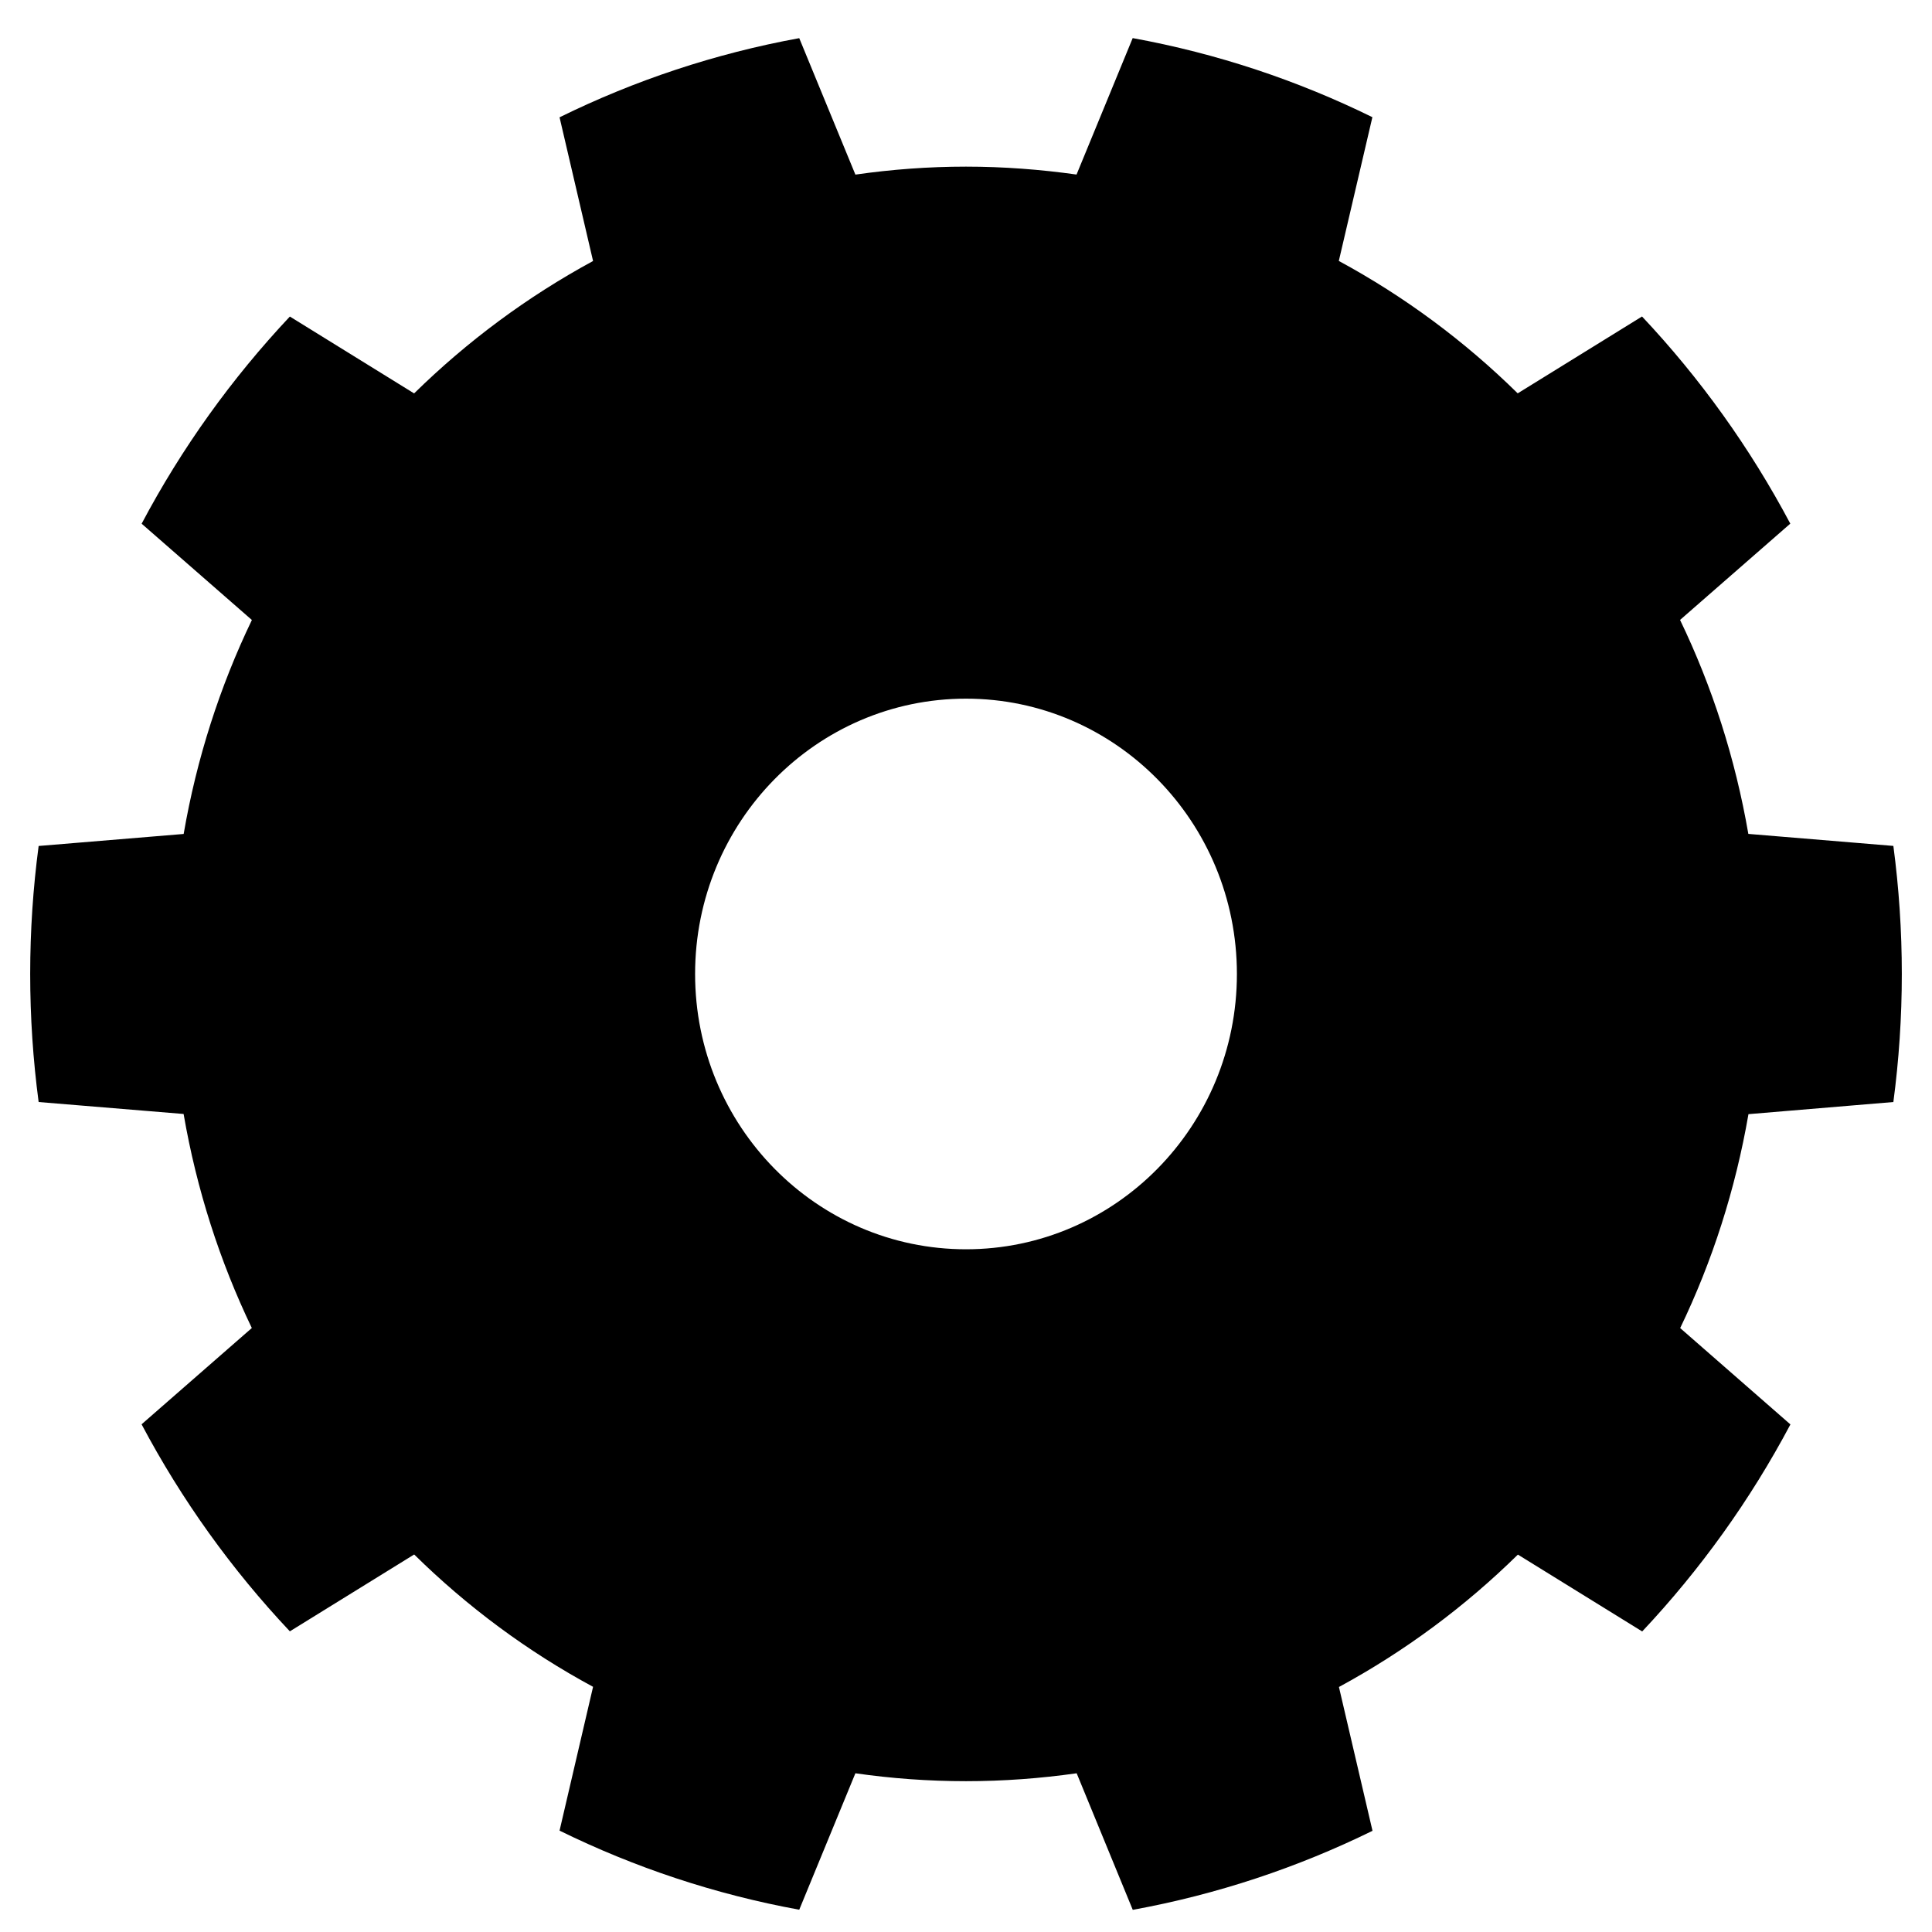 <?xml version="1.0" encoding="utf-8"?>
<!-- Generated by IcoMoon.io -->
<!DOCTYPE svg PUBLIC "-//W3C//DTD SVG 1.1//EN" "http://www.w3.org/Graphics/SVG/1.1/DTD/svg11.dtd">
<svg version="1.1" xmlns="http://www.w3.org/2000/svg" xmlns:xlink="http://www.w3.org/1999/xlink" width="32" height="32" viewBox="0 0 32 32">
<path d="M31.36 18.253c0.092-0.693 0.14-1.401 0.14-2.121s-0.048-1.427-0.14-2.121l-2.402-0.199c-0.216-1.25-0.599-2.44-1.131-3.544l1.826-1.595c-0.666-1.255-1.494-2.409-2.456-3.431l-2.059 1.273c-0.878-0.864-1.874-1.604-2.963-2.193l0.556-2.381c-1.239-0.609-2.571-1.055-3.97-1.31l-0.93 2.26c-0.598-0.084-1.209-0.131-1.831-0.131s-1.233 0.046-1.832 0.132l-0.93-2.26c-1.397 0.255-2.73 0.701-3.97 1.311l0.555 2.38c-1.088 0.59-2.085 1.33-2.964 2.193l-2.058-1.273c-0.962 1.023-1.79 2.175-2.455 3.431l1.826 1.595c-0.531 1.104-0.915 2.295-1.13 3.544l-2.402 0.199c-0.092 0.693-0.14 1.401-0.14 2.12s0.048 1.428 0.14 2.121l2.401 0.198c0.216 1.25 0.599 2.44 1.13 3.545l-1.826 1.595c0.665 1.255 1.494 2.408 2.456 3.429l2.059-1.273c0.878 0.865 1.874 1.604 2.963 2.192l-0.555 2.382c1.24 0.609 2.572 1.055 3.97 1.31l0.93-2.26c0.598 0.086 1.21 0.131 1.832 0.131 0.623 0 1.233-0.046 1.833-0.131l0.929 2.262c1.398-0.255 2.73-0.7 3.971-1.309l-0.556-2.382c1.088-0.59 2.084-1.328 2.964-2.193l2.059 1.273c0.961-1.022 1.79-2.175 2.455-3.429l-1.826-1.596c0.532-1.104 0.915-2.295 1.131-3.543l2.4-0.201zM16 20.692c-2.478 0-4.487-2.042-4.487-4.56 0-2.519 2.010-4.56 4.487-4.56s4.487 2.042 4.487 4.56c0 2.518-2.009 4.56-4.487 4.56z"></path>
</svg>

